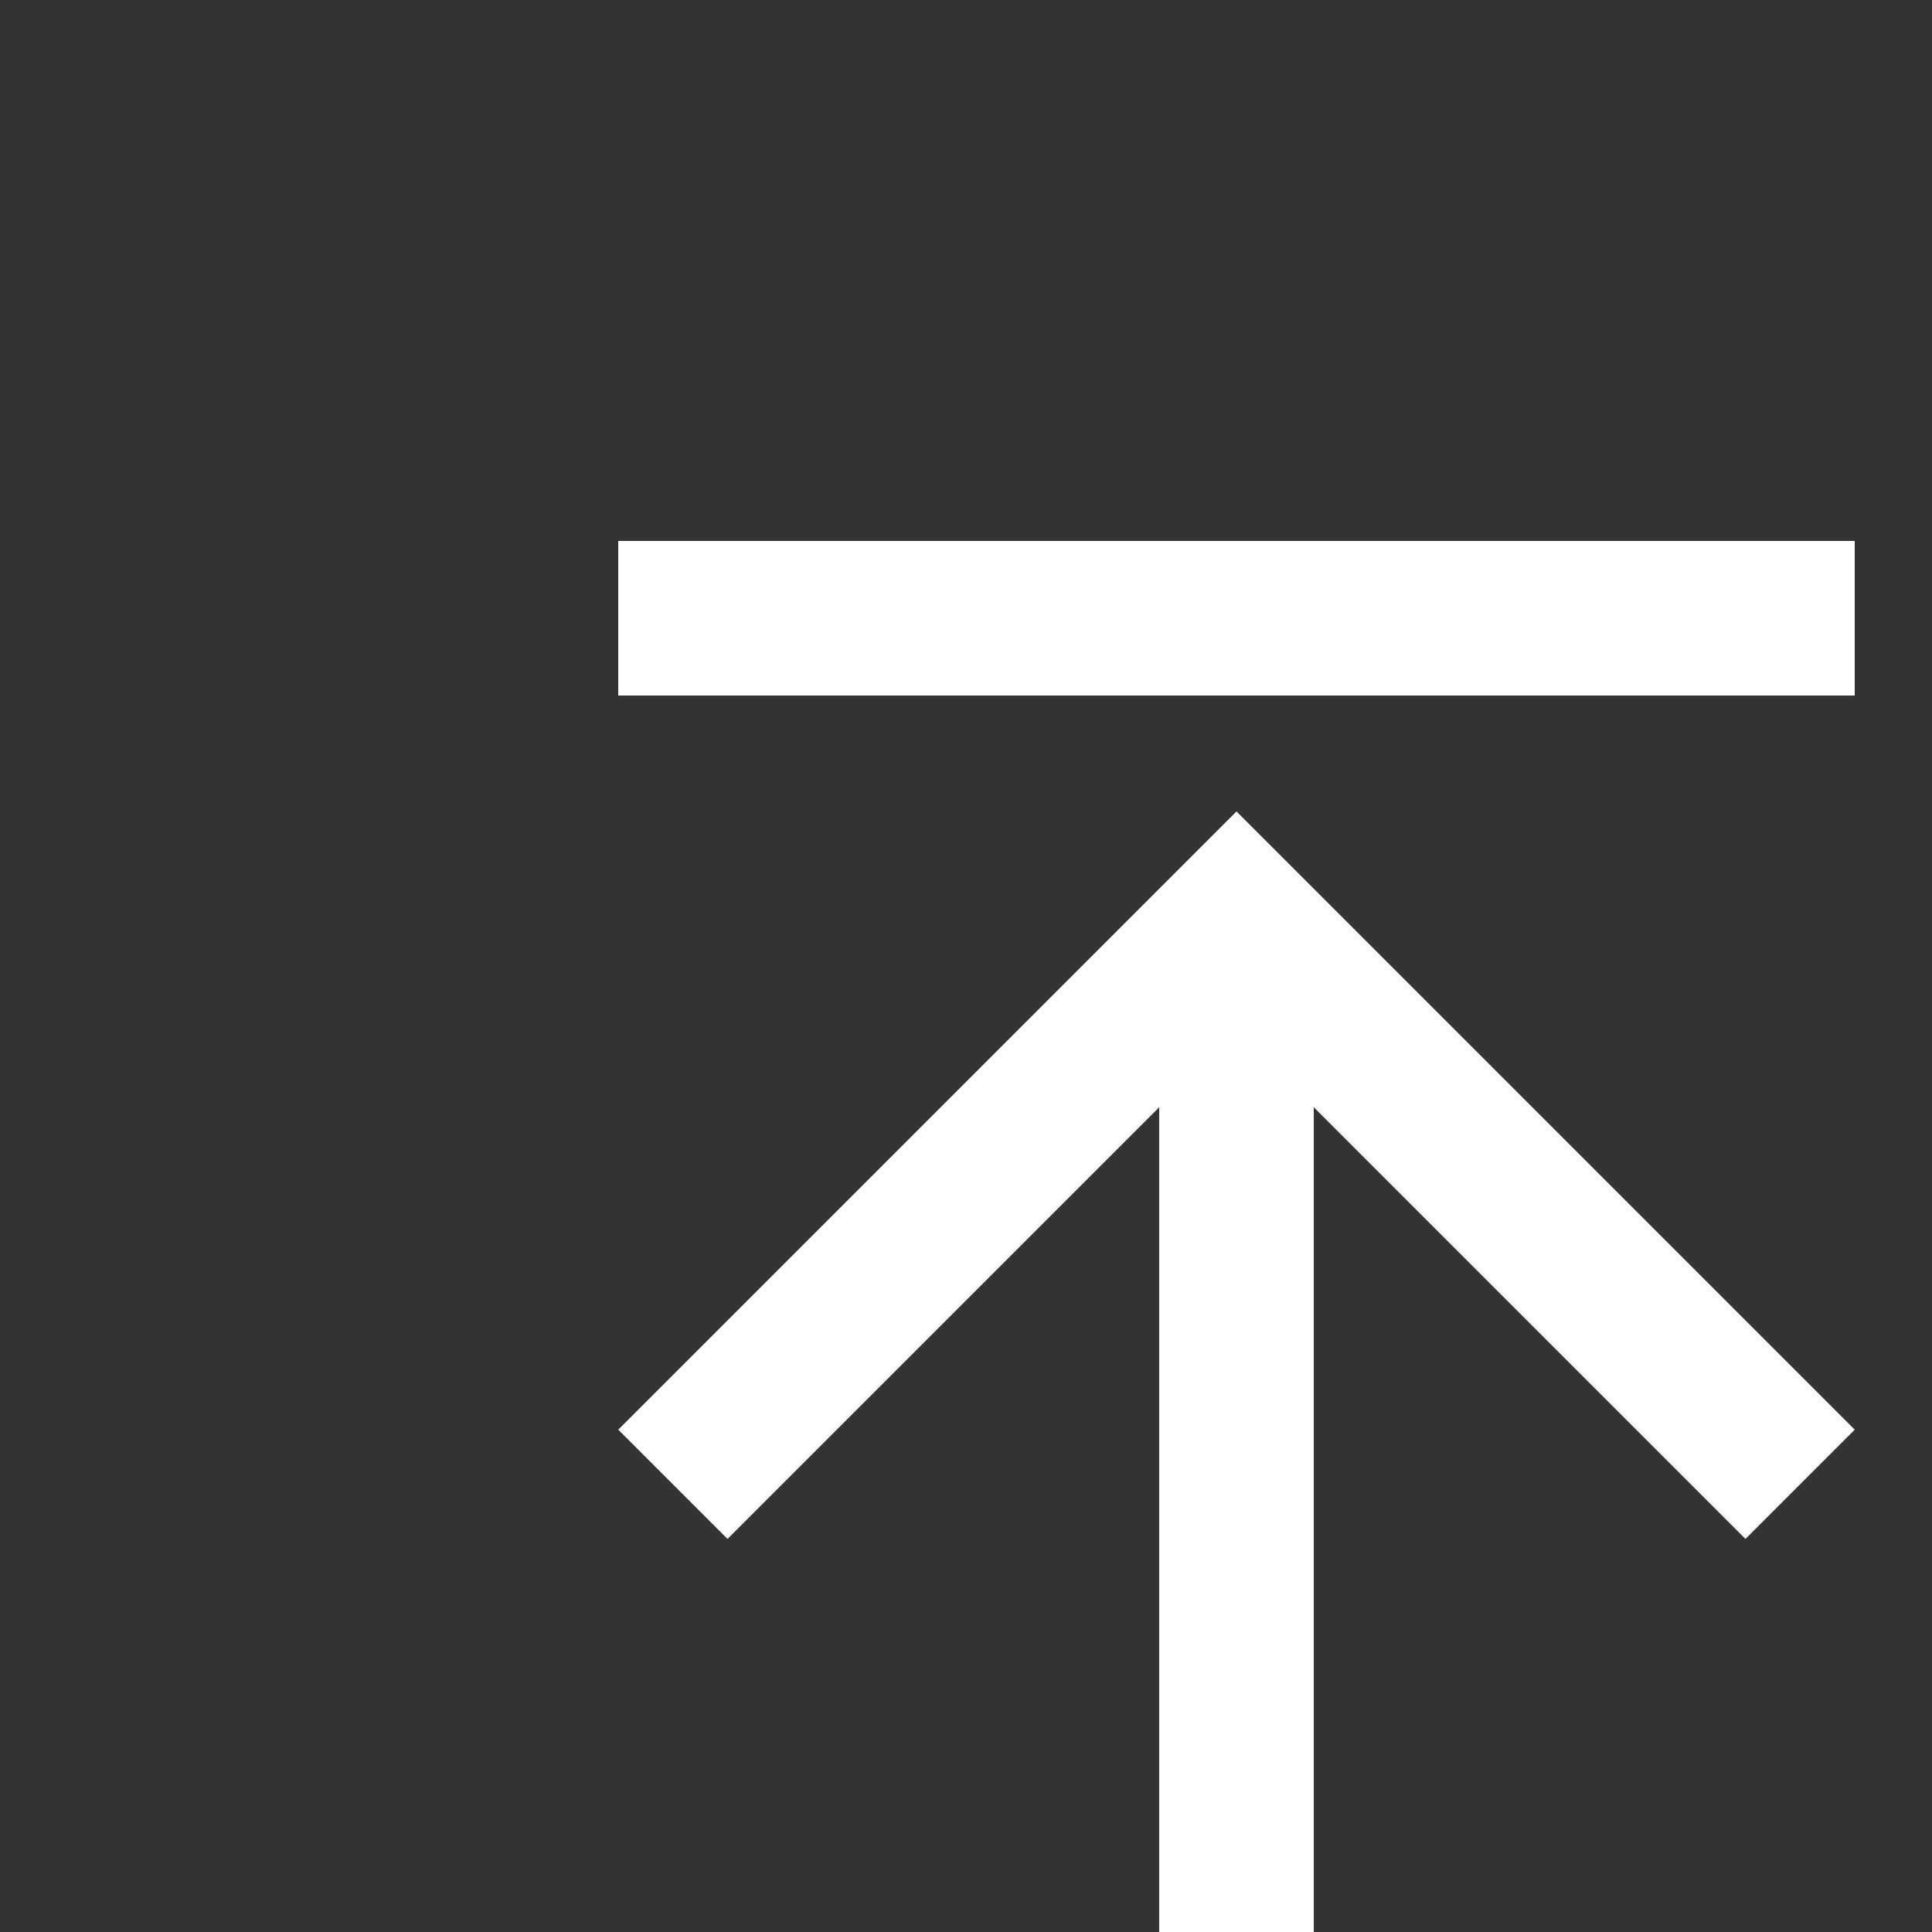 <?xml version="1.0" ?><!DOCTYPE svg  PUBLIC '-//W3C//DTD SVG 1.1 Tiny//EN'  'http://www.w3.org/Graphics/SVG/1.1/DTD/svg11-tiny.dtd'><svg baseProfile="tiny" height="32px" version="1.1" viewBox="0 0 25 25" fill='#ffffff' width="32px" xml:space="preserve" xmlns="http://www.w3.org/2000/svg" xmlns:xlink="http://www.w3.org/1999/xlink"><rect x="0" y="0" width="25" height="25" fill="#333333" stroke="none"/><g id="Guides__x26__Forms"/><g id="Icons"><g><rect height="2" width="16" x="8" y="7"/><polygon points="8,18.5 9.414,19.914 15,14.328 15,25 17,25 17,14.328 22.586,19.914 24,18.5 16,10.5   "/></g></g></svg>